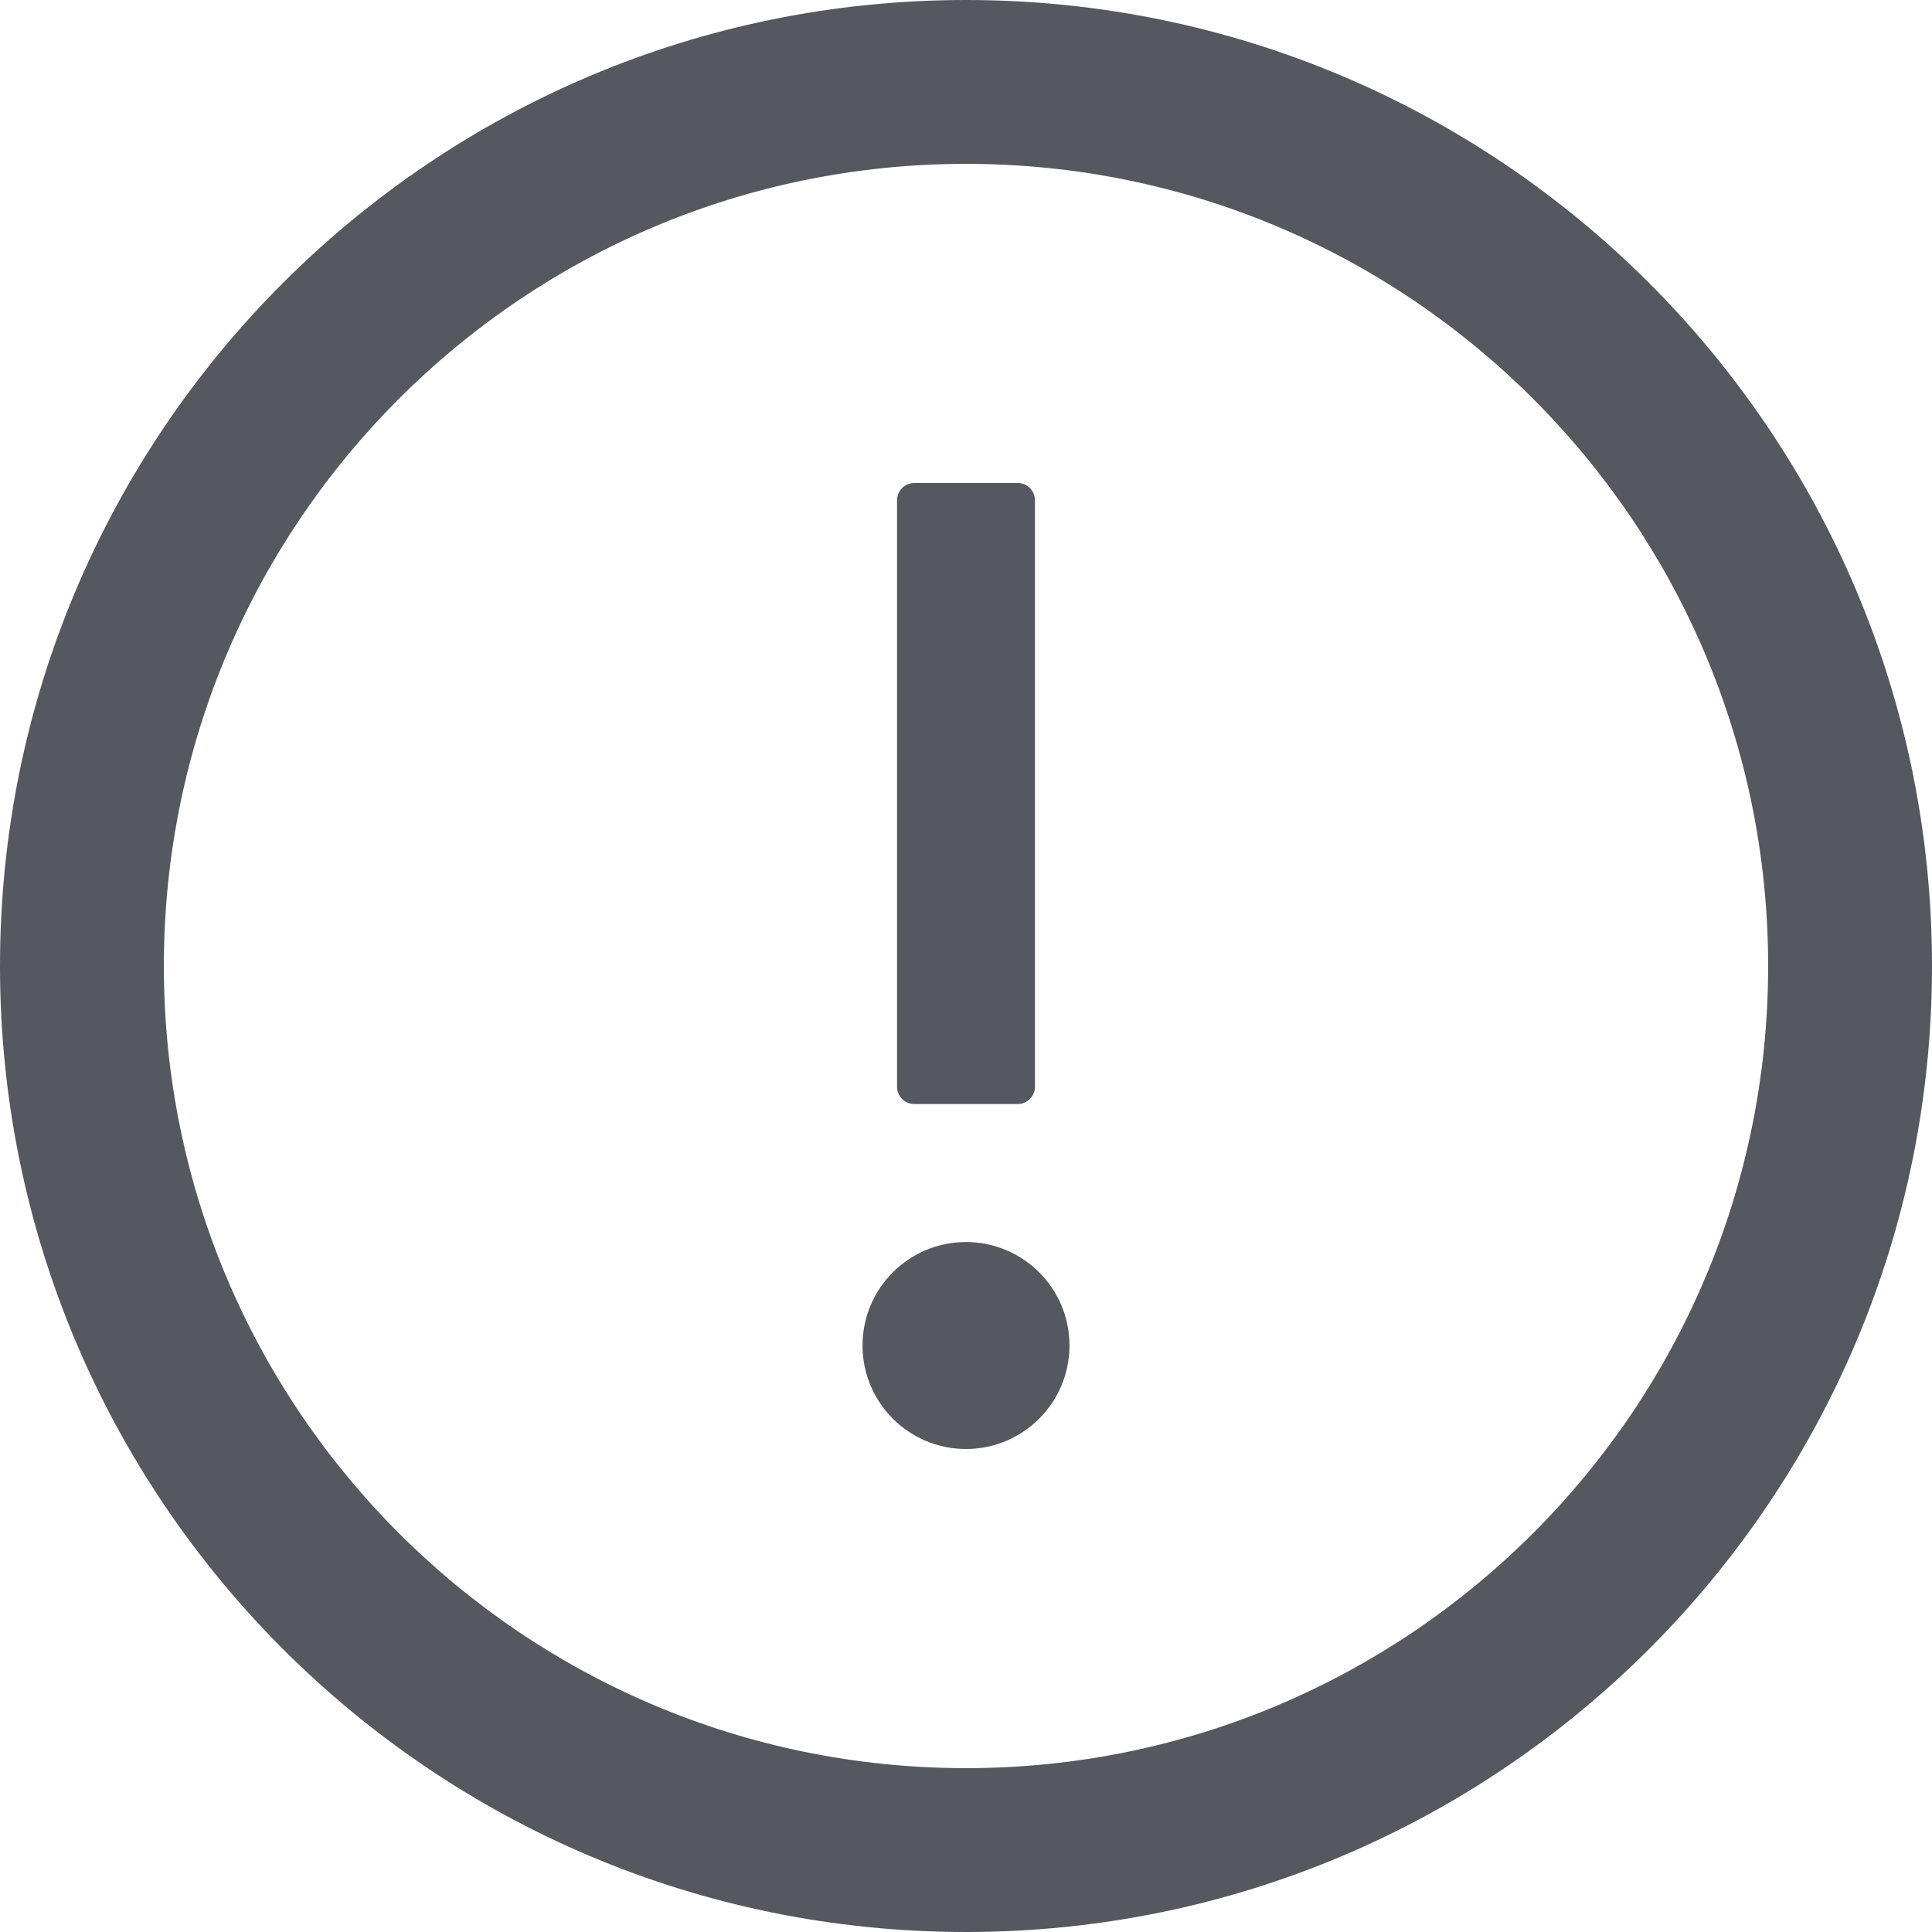 <svg viewBox="0 0 16 16" version="1.1">\n <g id="tousodkieq" stroke="none" stroke-width="1" fill="none" fill-rule="evenodd">\n <g id="hrhpxqrsvs" transform="translate(-255, -134)">\n <g id="hbssozkvbb" transform="translate(255, 134)">\n <rect id="ojqqkfddve" x="0" y="0" width="16" height="16"></rect>\n <path d="M8,0 C12.418,0 16,3.582 16,8 C16,12.418 12.418,16 8,16 C3.582,16 0,12.418 0,8 C0,3.582 3.582,0 8,0 Z M8,1.357 C4.332,1.357 1.357,4.332 1.357,8 C1.357,11.668 4.332,14.643 8,14.643 C11.668,14.643 14.643,11.668 14.643,8 C14.643,4.332 11.668,1.357 8,1.357 Z M8,10.286 C8.473,10.286 8.857,10.669 8.857,11.143 C8.857,11.616 8.473,12 8,12 C7.527,12 7.143,11.616 7.143,11.143 C7.143,10.669 7.527,10.286 8,10.286 Z M8.429,4 C8.507,4 8.571,4.064 8.571,4.143 L8.571,4.143 L8.571,9 C8.571,9.079 8.507,9.143 8.429,9.143 L8.429,9.143 L7.571,9.143 C7.493,9.143 7.429,9.079 7.429,9 L7.429,9 L7.429,4.143 C7.429,4.064 7.493,4 7.571,4 L7.571,4 L8.429,4 Z" id="vrfbpncwip" fill="#55585e" fill-rule="nonzero"></path>\n </g>\n </g>\n </g>\n </svg>
